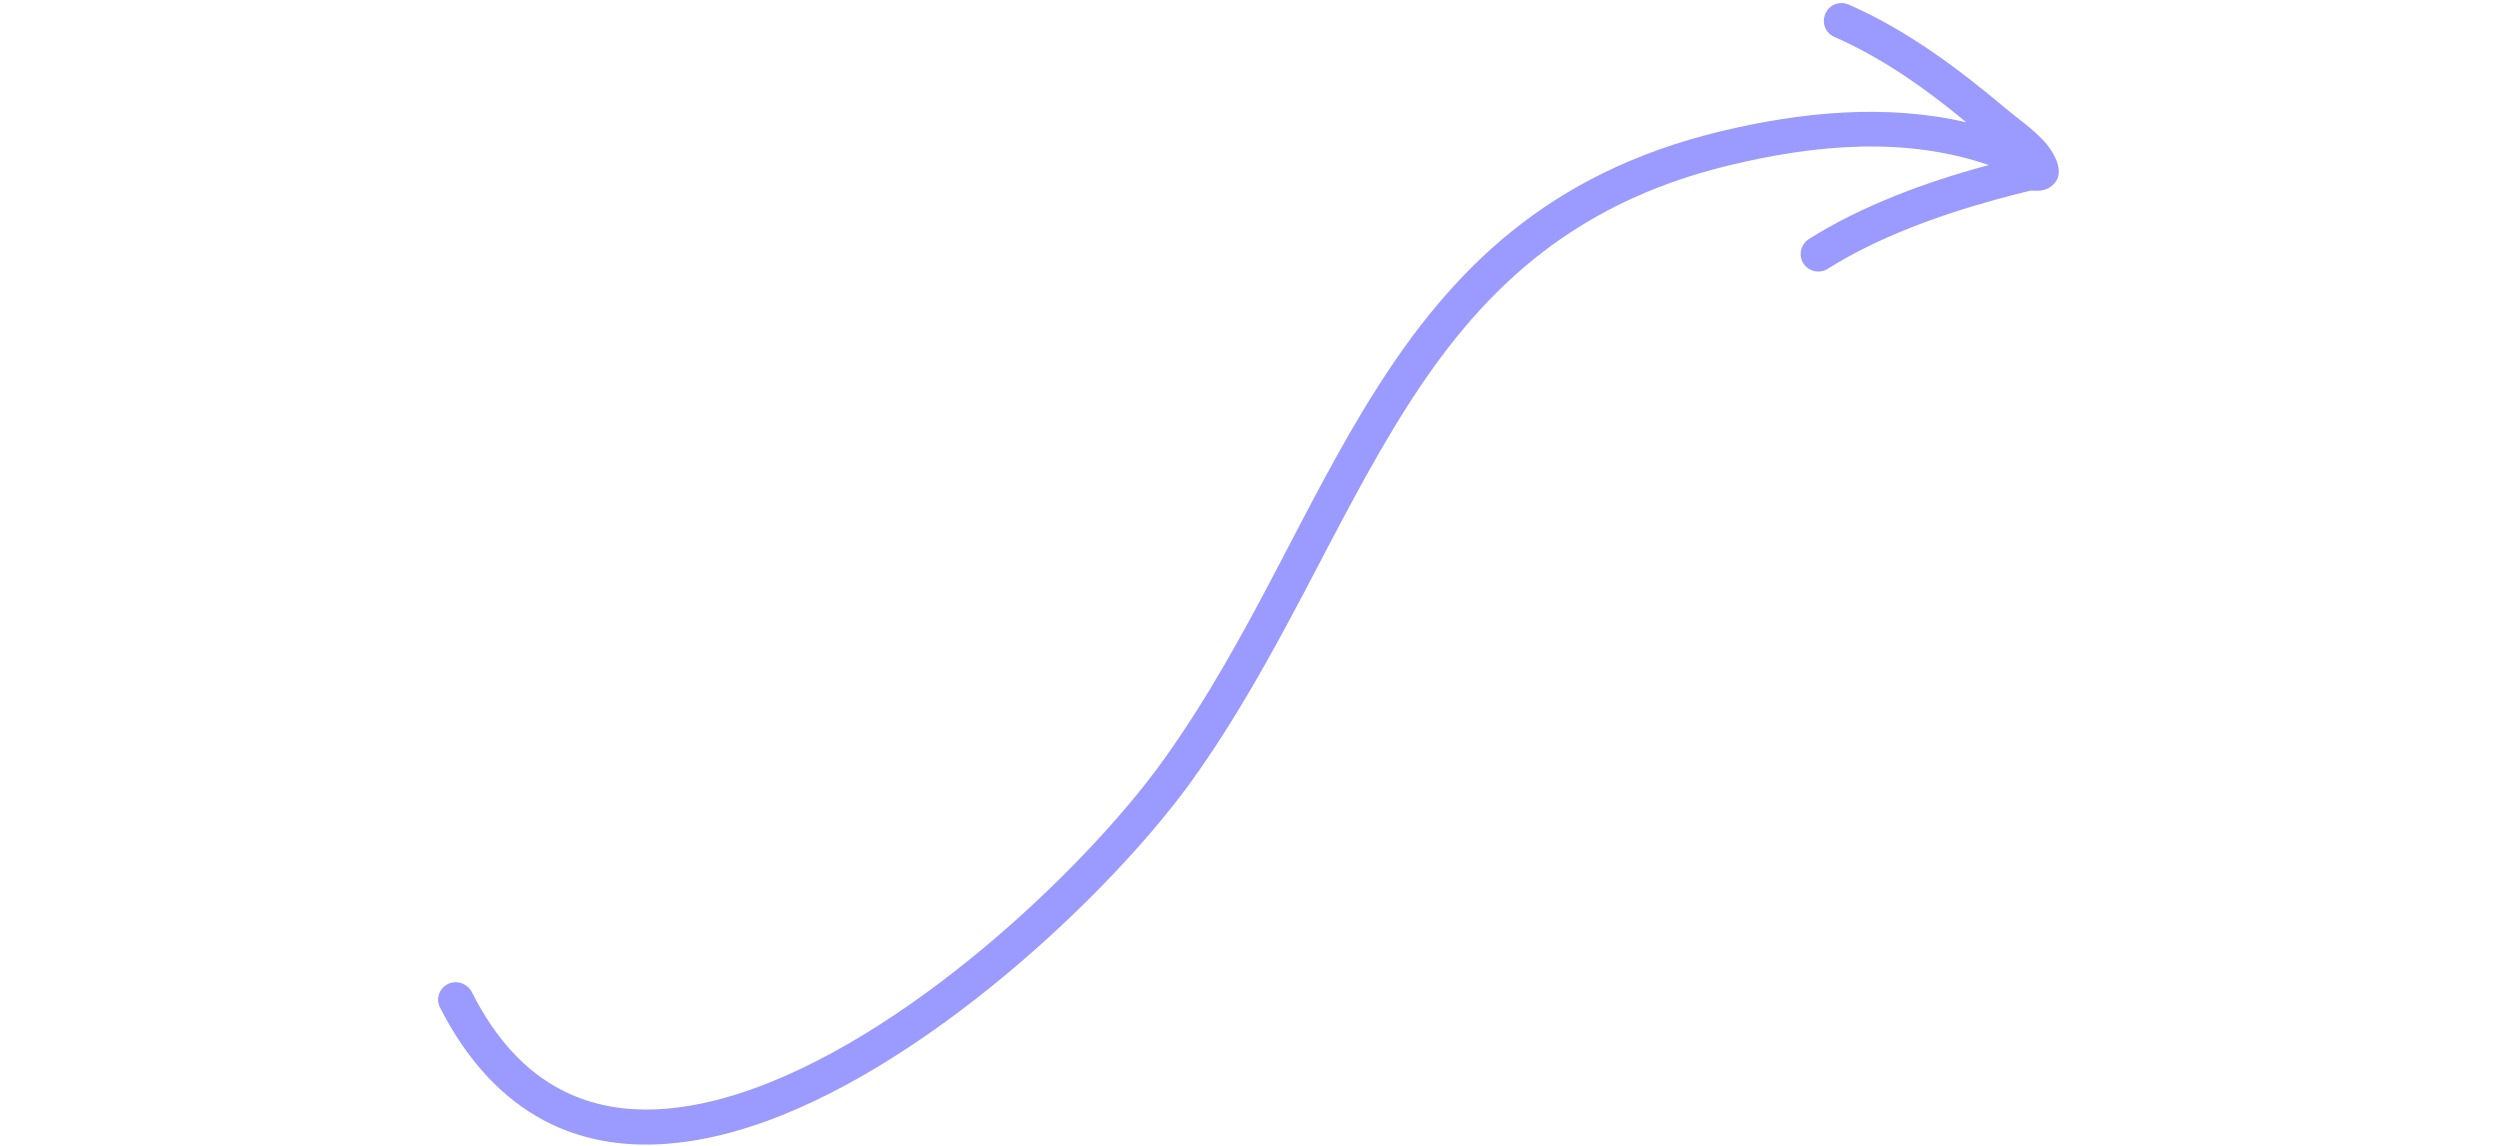 <?xml version="1.0" encoding="UTF-8"?><svg version="1.1" width="1047px" height="480" viewBox="0 0 1047.0 739.0" xmlns="http://www.w3.org/2000/svg" xmlns:xlink="http://www.w3.org/1999/xlink"><defs><clipPath id="1071011224810010945574551"><path d="M1047,0 L1047,739 L0,739 L0,0 L1047,0 Z"></path></clipPath><clipPath id="5697451001164511010511049"><path d="M894.489,6.802 C897.009,0.966 903.698,-1.535 909.535,0.966 C946.741,17.232 979.759,41.853 1010.489,67.698 C1016.539,72.913 1028.675,81.268 1036.198,89.817 C1040.793,95.228 1043.916,100.869 1044.767,106.084 C1045.797,112.132 1043.295,115.875 1039.533,118.589 C1038.079,119.636 1035.985,120.469 1033.27,120.895 C1032.681,120.973 1031.692,120.989 1030.651,120.98 L1030.023,120.971 C1028.661,120.948 1027.33,120.895 1026.794,120.895 C1019.254,122.758 1011.731,124.638 1004.208,126.731 C967.854,136.736 927.934,151.121 895.962,171.361 C890.728,174.696 883.631,173.028 880.278,167.813 C876.942,162.598 878.61,155.503 883.844,152.168 C917.696,130.687 959.693,115.254 998.371,104.824 C998.779,104.611 999.4,104.611 999.826,104.416 C945.907,85.844 887.605,91.272 832.426,104.611 C727.923,129.853 670.048,188.869 624.485,260.621 C577.255,334.874 542.764,422.253 485.917,501.508 C434.304,573.243 312.467,689.199 200.016,724.871 C152.785,739.877 107.028,740.924 68.367,720.489 C42.445,706.724 19.451,683.363 1.265,647.691 C-1.644,642.068 0.644,635.398 6.286,632.471 C11.928,629.757 18.83,632.063 21.758,637.686 C37.211,668.338 56.657,688.791 79.013,700.463 C112.67,718.183 152.165,716.321 193.132,703.389 C300.97,669.172 417.786,557.402 467.323,488.577 C523.957,409.73 558.022,322.563 605.04,248.736 C653.53,172.195 715.397,109.631 826.784,82.722 C878.823,70.217 933.576,64.789 985.401,76.886 C959.285,55.192 931.269,35.378 900.344,21.826 C894.489,19.325 891.988,12.638 894.489,6.802 Z"></path></clipPath></defs><g clip-path="url(#1071011224810010945574551)"><g transform="translate(0.0 2.0)"><g clip-path="url(#5697451001164511010511049)"><polygon points="0,-2.85327317e-14 1045,-2.85327317e-14 1045,736 0,736 0,-2.85327317e-14" stroke="none" fill="#9A9AFF"></polygon></g></g></g></svg>